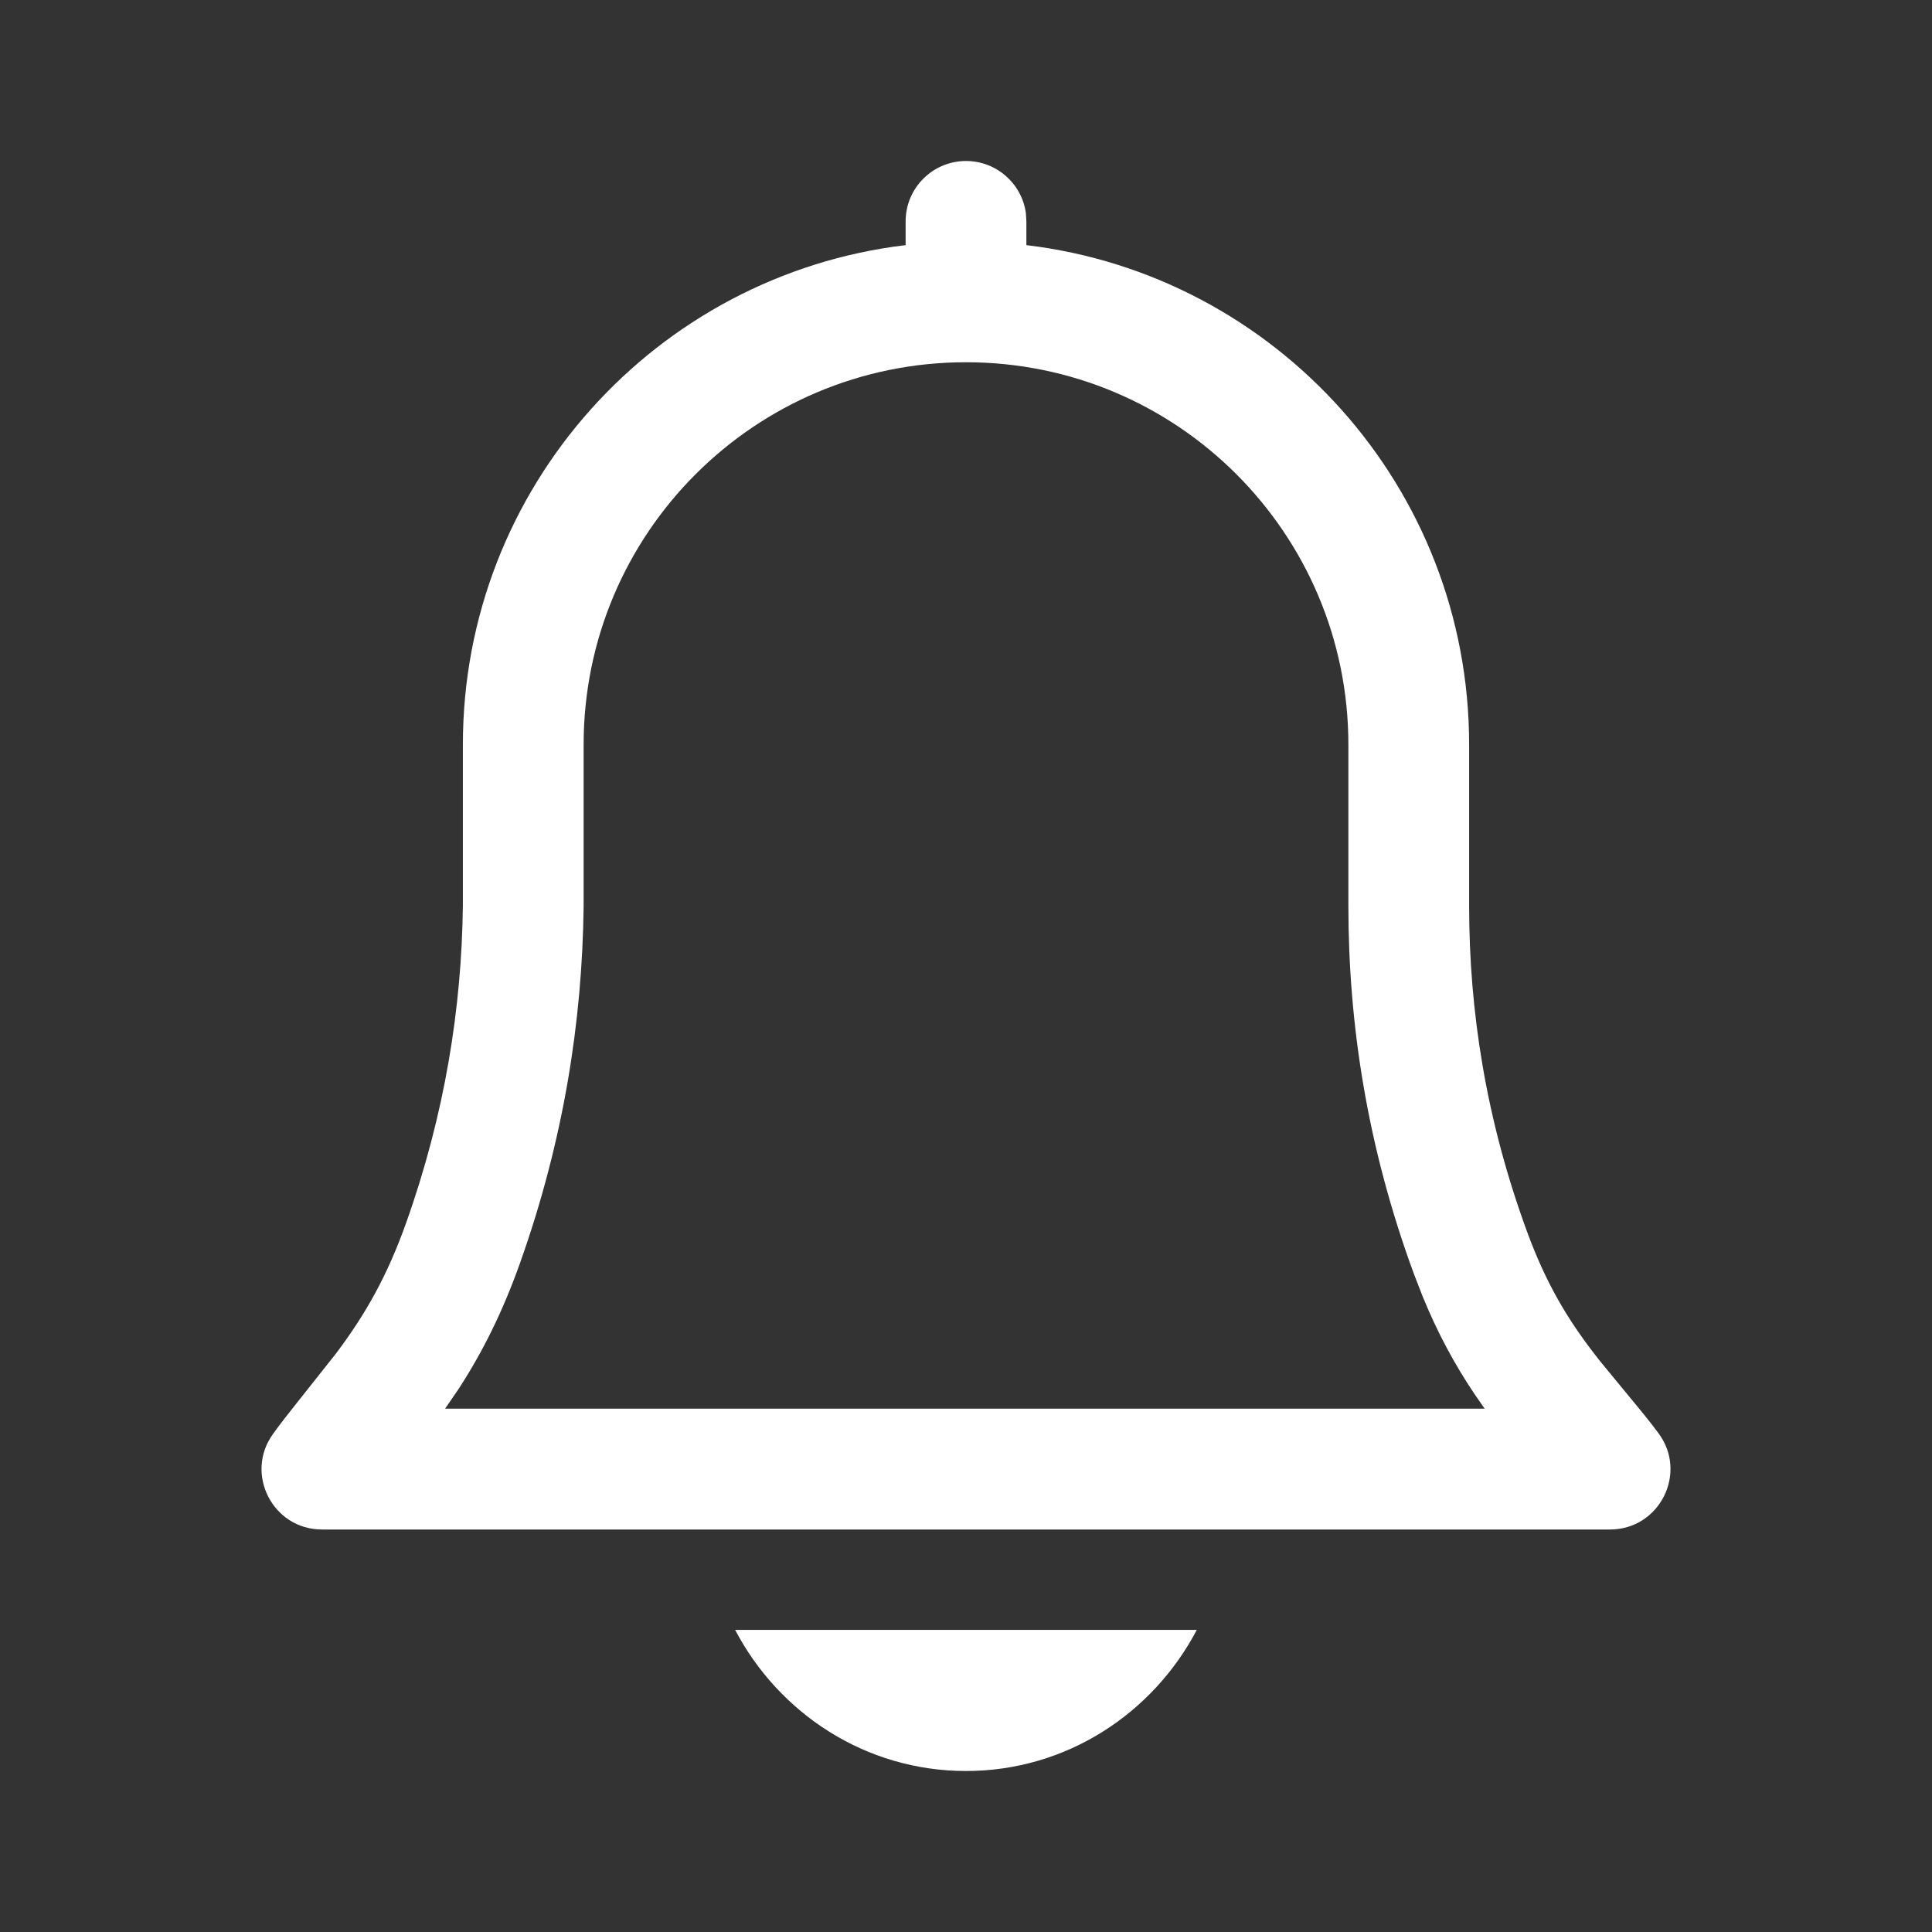 <?xml version="1.0" encoding="UTF-8"?>
<svg width="24px" height="24px" viewBox="0 0 24 24" version="1.1" xmlns="http://www.w3.org/2000/svg" xmlns:xlink="http://www.w3.org/1999/xlink">
    <rect x="0" y="0" width="24" height="24" fill="#333333" stroke="none"/>
    <title>ic_notice_lined</title>
    <g id="CRM详情页" stroke="none" stroke-width="1" fill="none" fill-rule="evenodd">
        <g id="1116详情页" transform="translate(-1295, -12)">
            <g id="编组" transform="translate(1045, 10)">
                <g id="编组" transform="translate(250, 2)">
                    <rect id="矩形" fill="#D8D8D8" opacity="0" x="0" y="0" width="24" height="24"></rect>
                    <path d="M14.867,20.247 C14.323,21.283 13.249,22 12,22 C10.75,22 9.676,21.283 9.132,20.247 L9.132,20.247 Z M12,2 C12.38,2 12.694,2.282 12.744,2.648 L12.75,2.75 L12.75,3.045 C15.849,3.415 18.25,6.052 18.25,9.25 L18.25,9.25 L18.25,11.25 C18.25,12.552 18.457,13.909 18.974,15.312 C19.199,15.922 19.457,16.37 19.822,16.839 L19.822,16.839 L19.871,16.902 L20.406,17.552 C20.478,17.64 20.54,17.72 20.6,17.801 C20.971,18.295 20.618,19 20,19 L20,19 L4,19 C3.386,19 3.032,18.303 3.395,17.808 C3.478,17.693 3.566,17.58 3.676,17.442 L3.676,17.442 L4.173,16.815 C4.548,16.317 4.813,15.841 5.043,15.197 C5.529,13.833 5.735,12.513 5.75,11.25 L5.75,11.25 L5.75,9.25 C5.75,6.052 8.151,3.415 11.25,3.045 L11.25,2.75 C11.25,2.336 11.586,2 12,2 Z M12,4.5 C9.376,4.5 7.25,6.626 7.25,9.25 L7.25,9.25 L7.25,11.259 C7.233,12.687 7.002,14.168 6.456,15.701 C6.243,16.296 6,16.787 5.697,17.254 L5.697,17.254 L5.529,17.499 L18.443,17.499 L18.318,17.319 C18.068,16.947 17.859,16.559 17.674,16.108 L17.674,16.108 L17.566,15.83 C16.983,14.248 16.75,12.718 16.75,11.25 L16.75,11.25 L16.75,9.25 C16.75,6.626 14.624,4.5 12,4.5 Z" id="形状结合" fill="#FFFFFF"></path>
                </g>
            </g>
        </g>
    </g>
</svg>